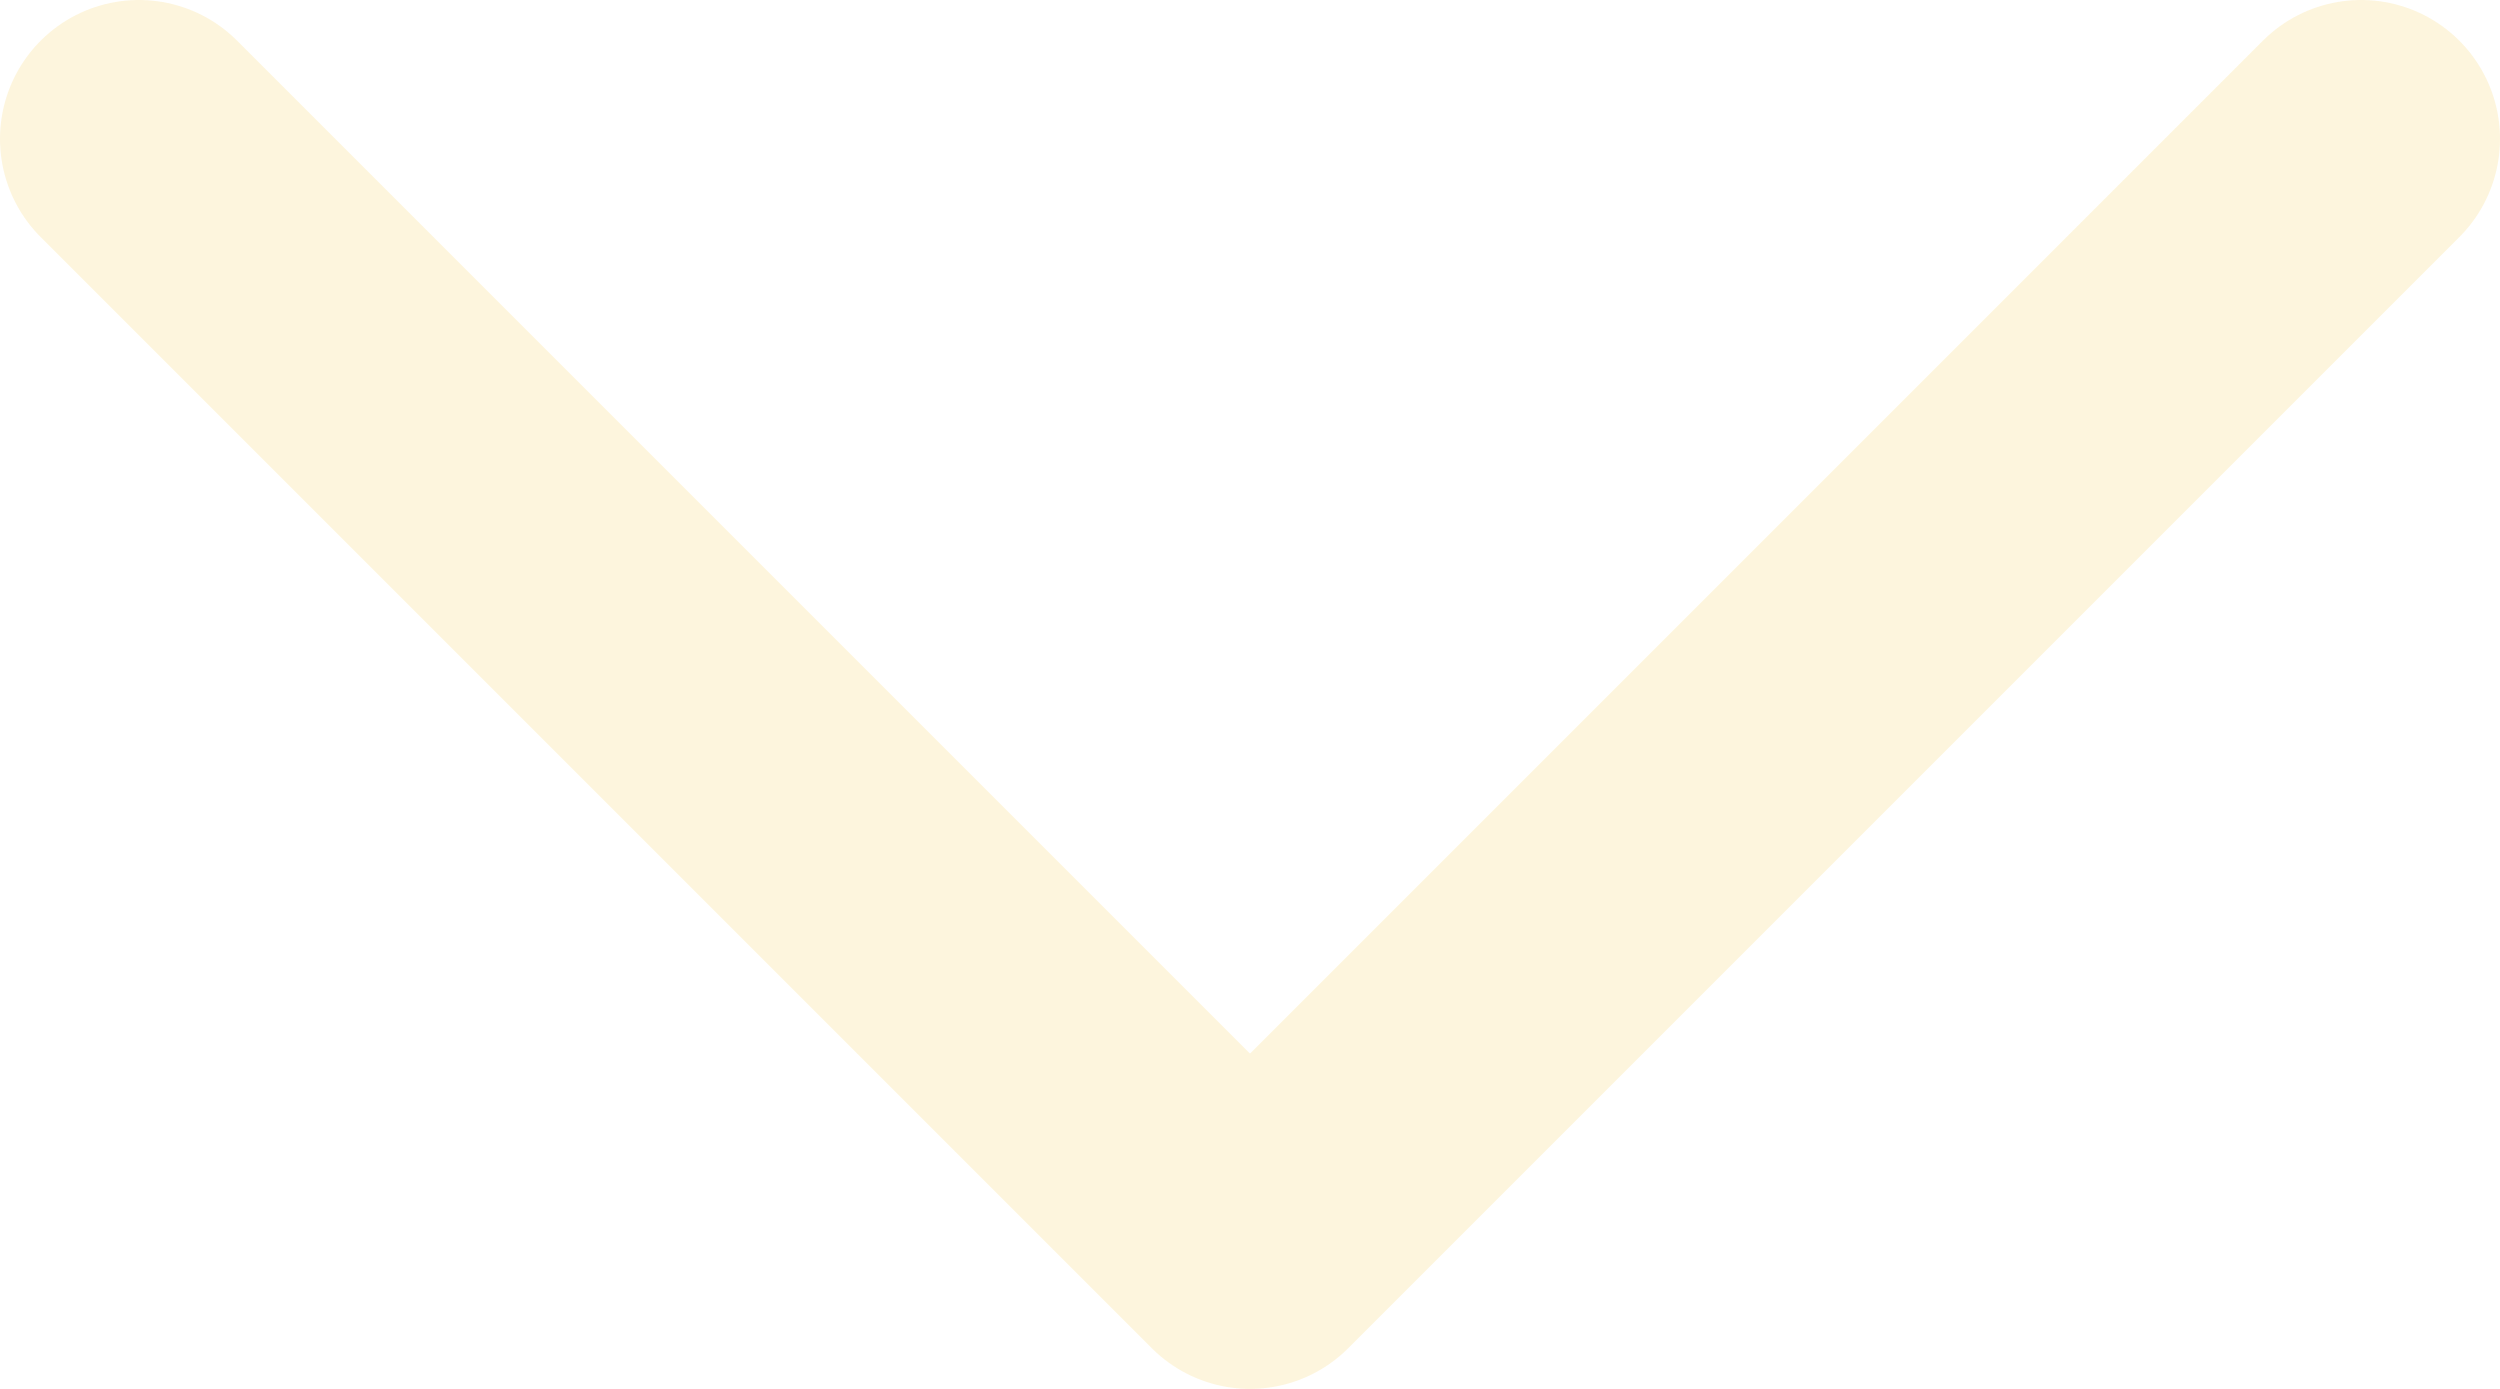 <svg width="18" height="10" viewBox="0 0 18 10" fill="none" xmlns="http://www.w3.org/2000/svg">
<path d="M1 1L9 9L17 1" stroke="#F6CD58" stroke-opacity="0.2" stroke-width="2" stroke-linecap="round" stroke-linejoin="round"/>
</svg>
